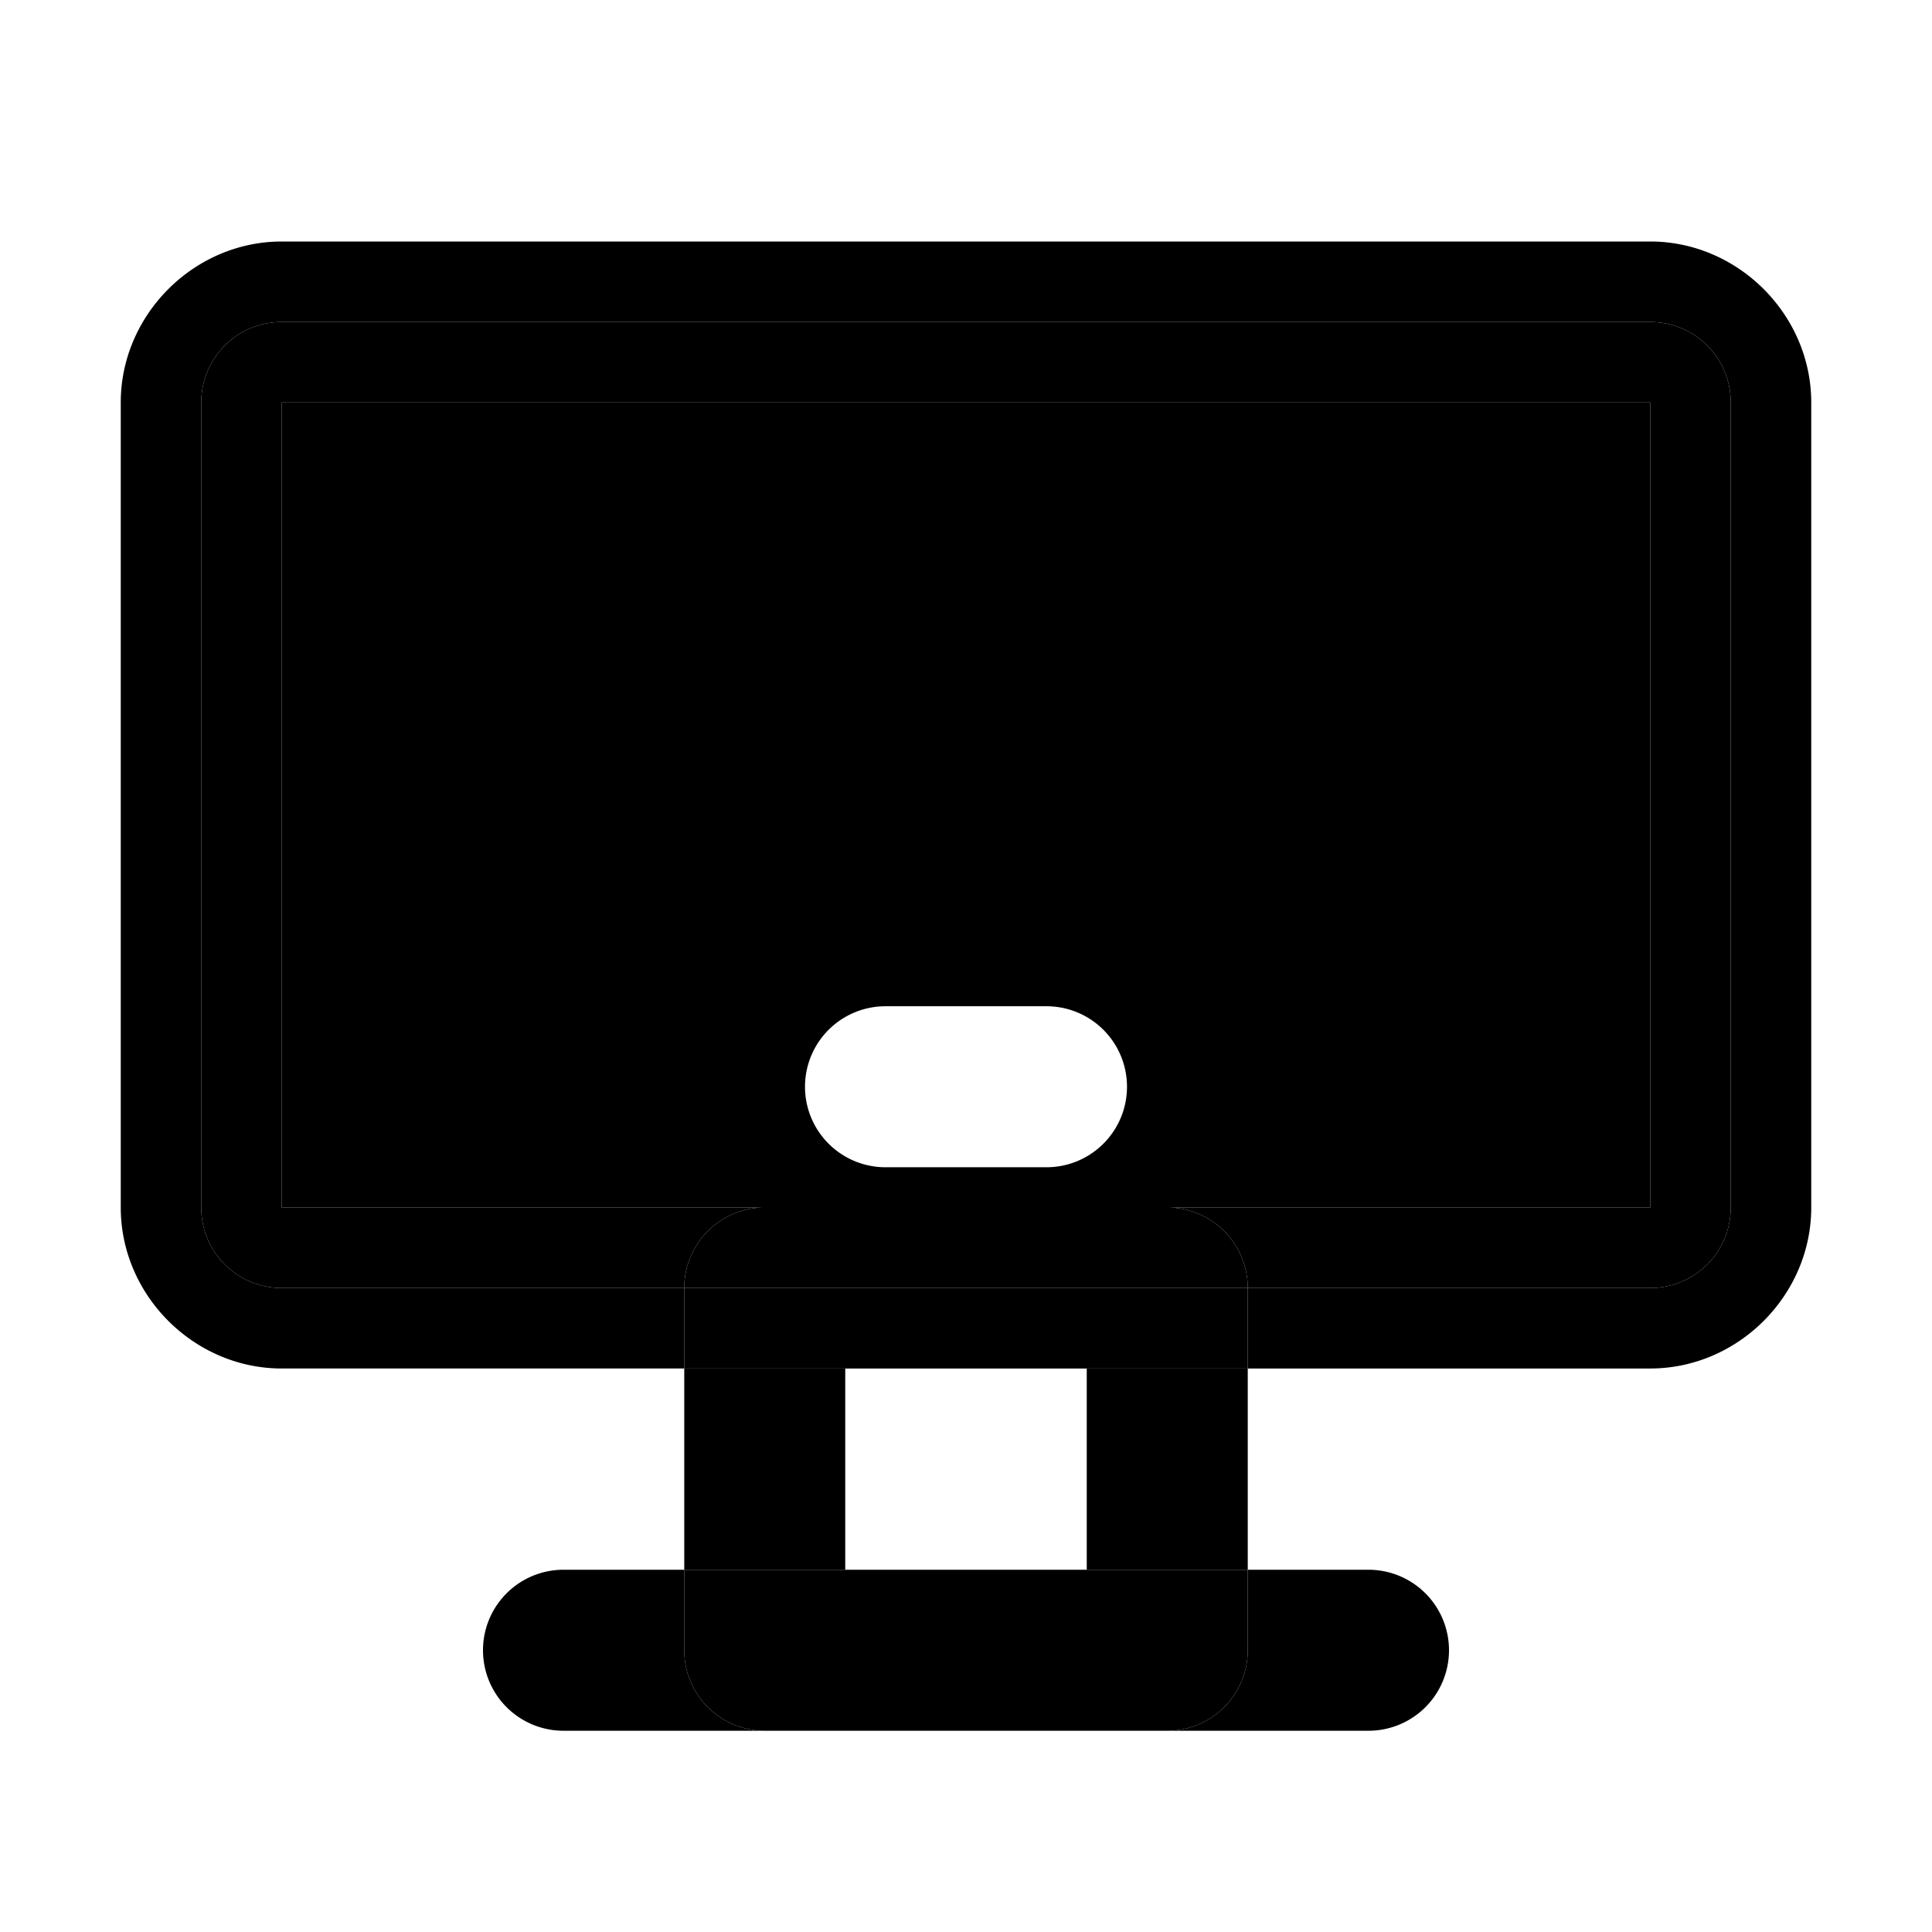 <svg xmlns="http://www.w3.org/2000/svg" width="48" height="48" viewBox="0 0 48 48"><path d="M17 39h4v-5h-4zm14-5h-4v5h4zm-12-4h22V10H7v20zm3-5h4a2 2 0 0 1 2 2 2 2 0 0 1-2 2h-4a2 2 0 0 1-2-2 2 2 0 0 1 2-2zm-5 7h14a2 2 0 0 0-2-2H19a2 2 0 0 0-2 2z"/><path d="M17 32a2 2 0 0 1 2-2H7V10h34v20H29a2 2 0 0 1 2 2h10c1.108 0 2-.892 2-2V10c0-1.108-.892-2-2-2H7c-1.108 0-2 .892-2 2v20c0 1.108.892 2 2 2zm14 2v-2H17v2z"/><path d="M7 6c-2.181 0-4 1.819-4 4v20c0 2.181 1.819 4 4 4h10v-2H7c-1.108 0-2-.892-2-2V10c0-1.108.892-2 2-2h34c1.108 0 2 .892 2 2v20c0 1.108-.892 2-2 2H31v2h10c2.181 0 4-1.819 4-4V10c0-2.181-1.819-4-4-4Zm12 37a2 2 0 0 1-2-2v-2h-3a2 2 0 0 0-2 2 2 2 0 0 0 2 2zm12-4v2a2 2 0 0 1-2 2h5a2 2 0 0 0 2-2 2 2 0 0 0-2-2z"/><path d="M27 39H17v2a2 2 0 0 0 2 2h10a2 2 0 0 0 2-2v-2z"/></svg>